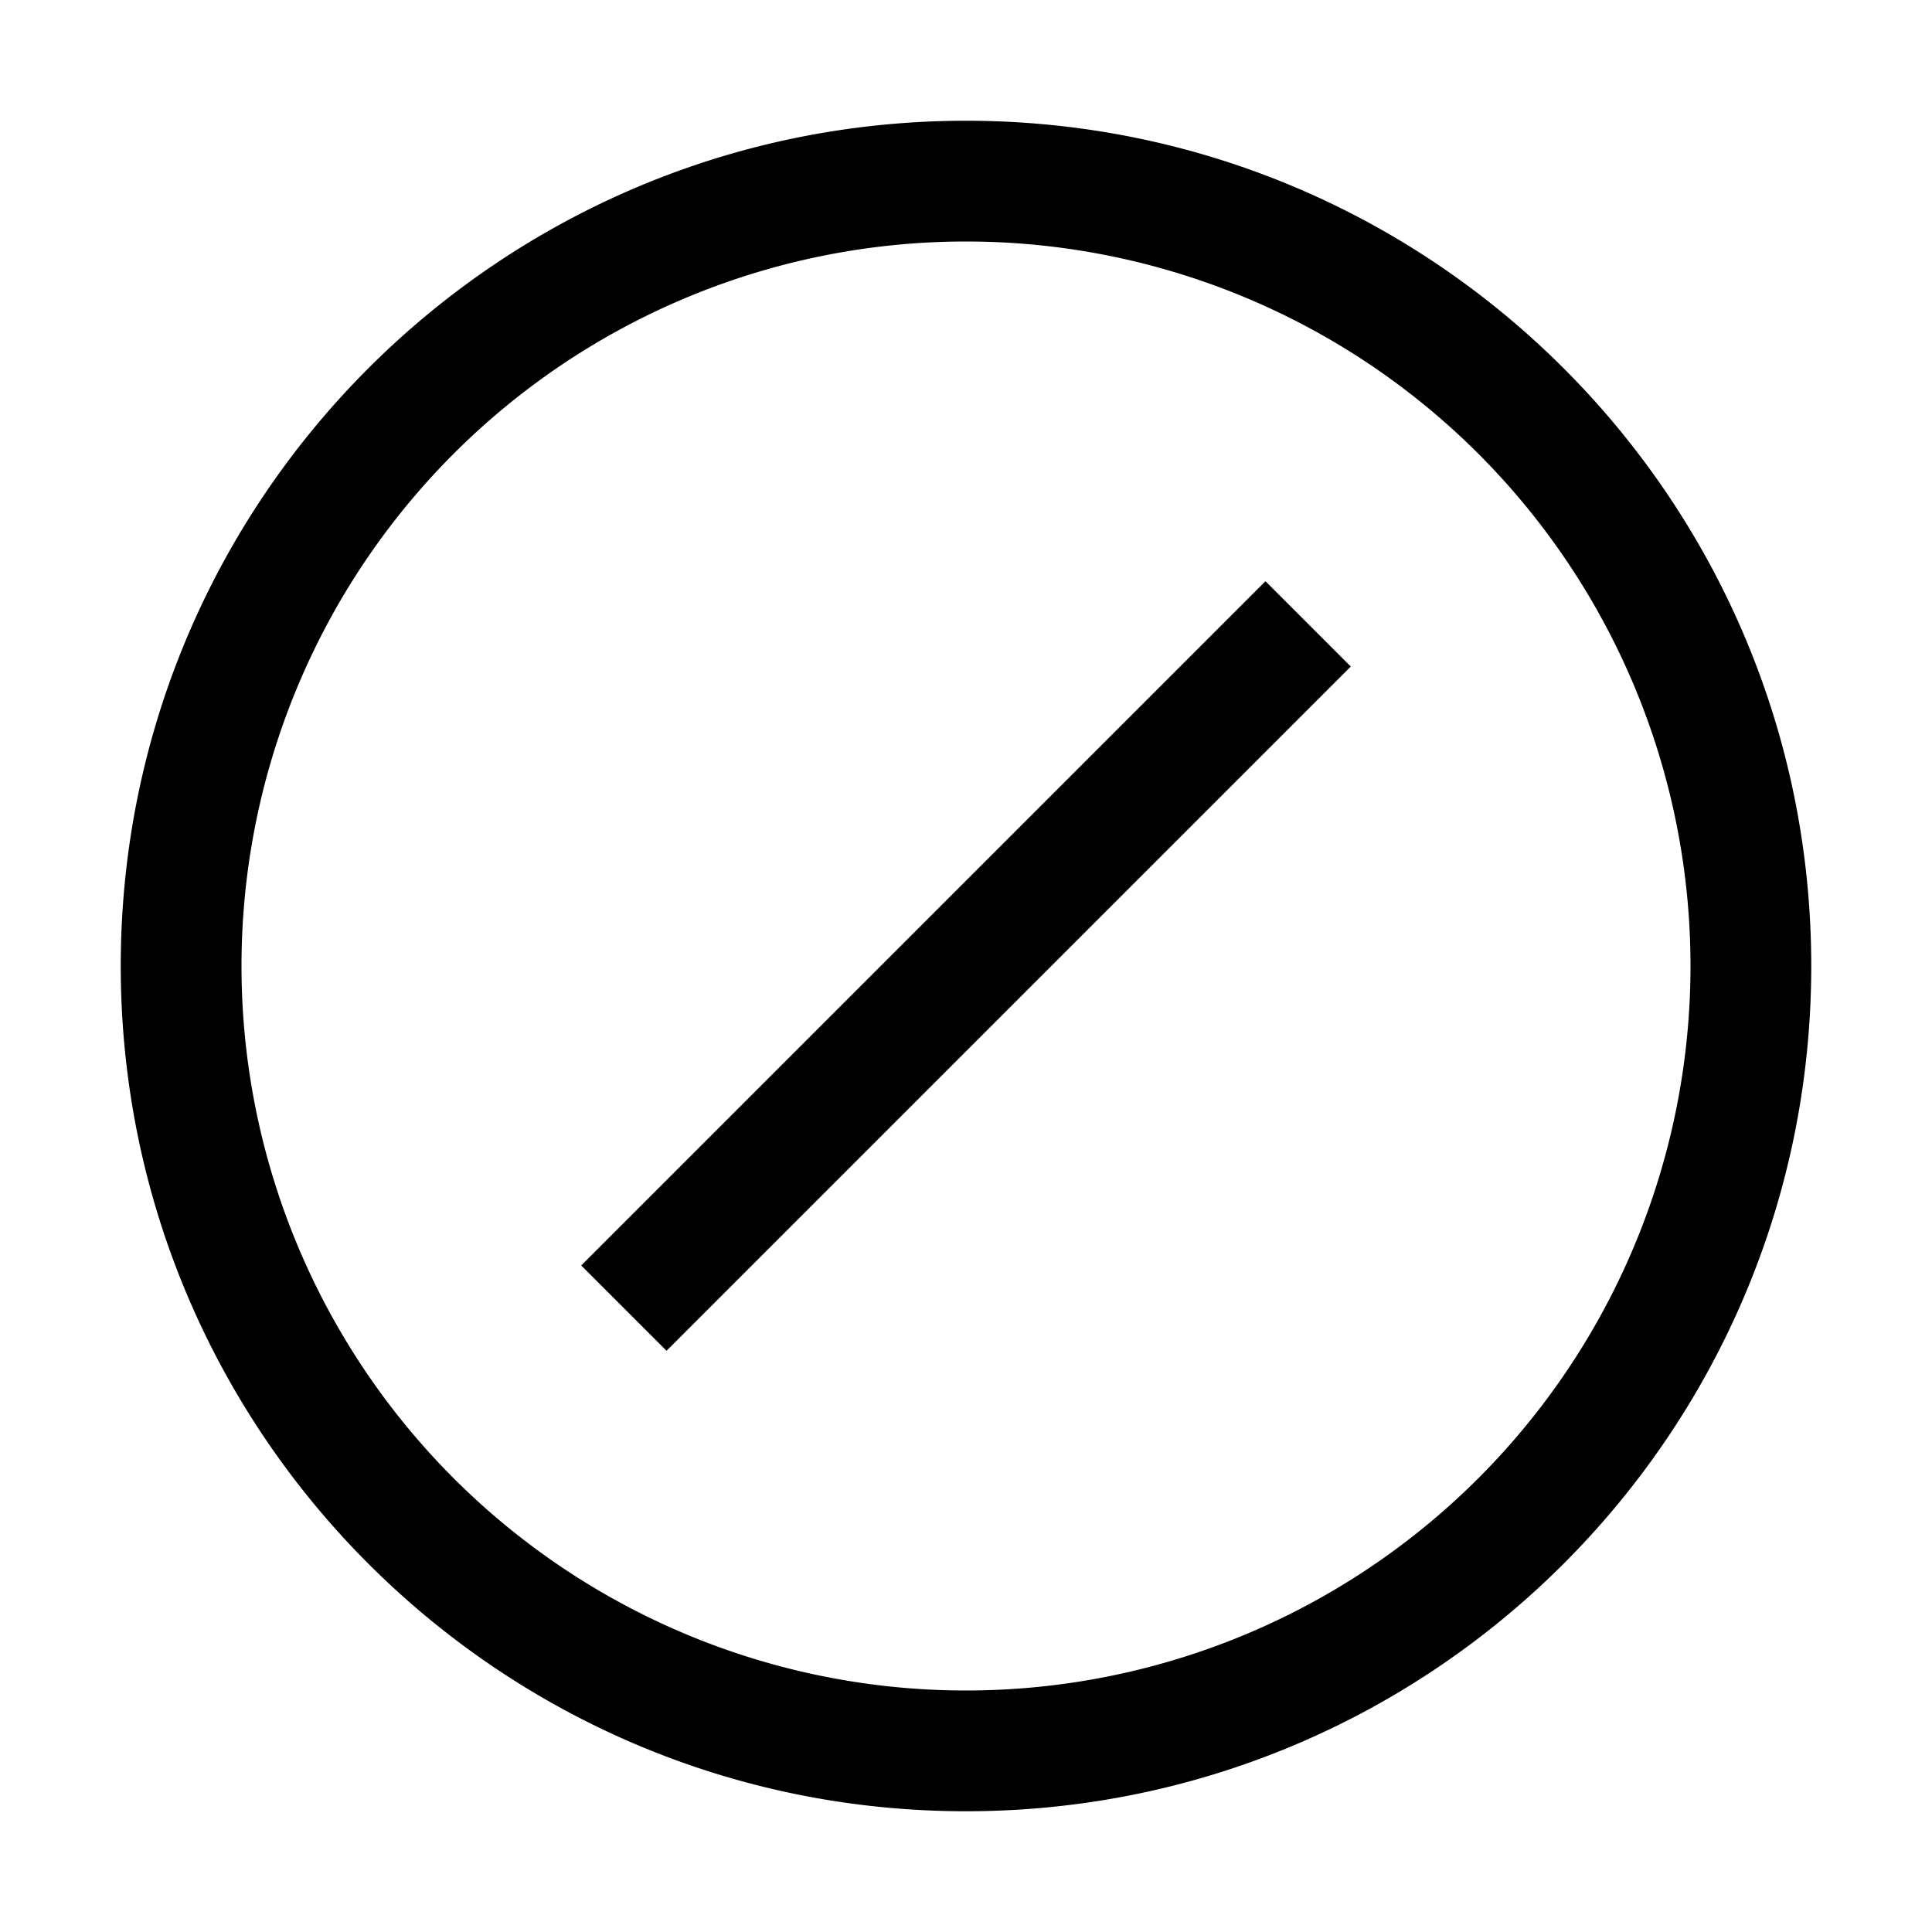 <svg viewBox="0 0 24 24" xmlns="http://www.w3.org/2000/svg"><path fill-rule="evenodd" d="M21 12a9 9 0 11-18 0 9 9 0 0118 0zm1.5 0c0 5.799-4.701 10.5-10.5 10.5S1.5 17.799 1.5 12 6.201 1.5 12 1.5 22.5 6.201 22.5 12zm-6.78-4.78l-8.5 8.5 1.06 1.06 8.5-8.5-1.06-1.06z"/></svg>